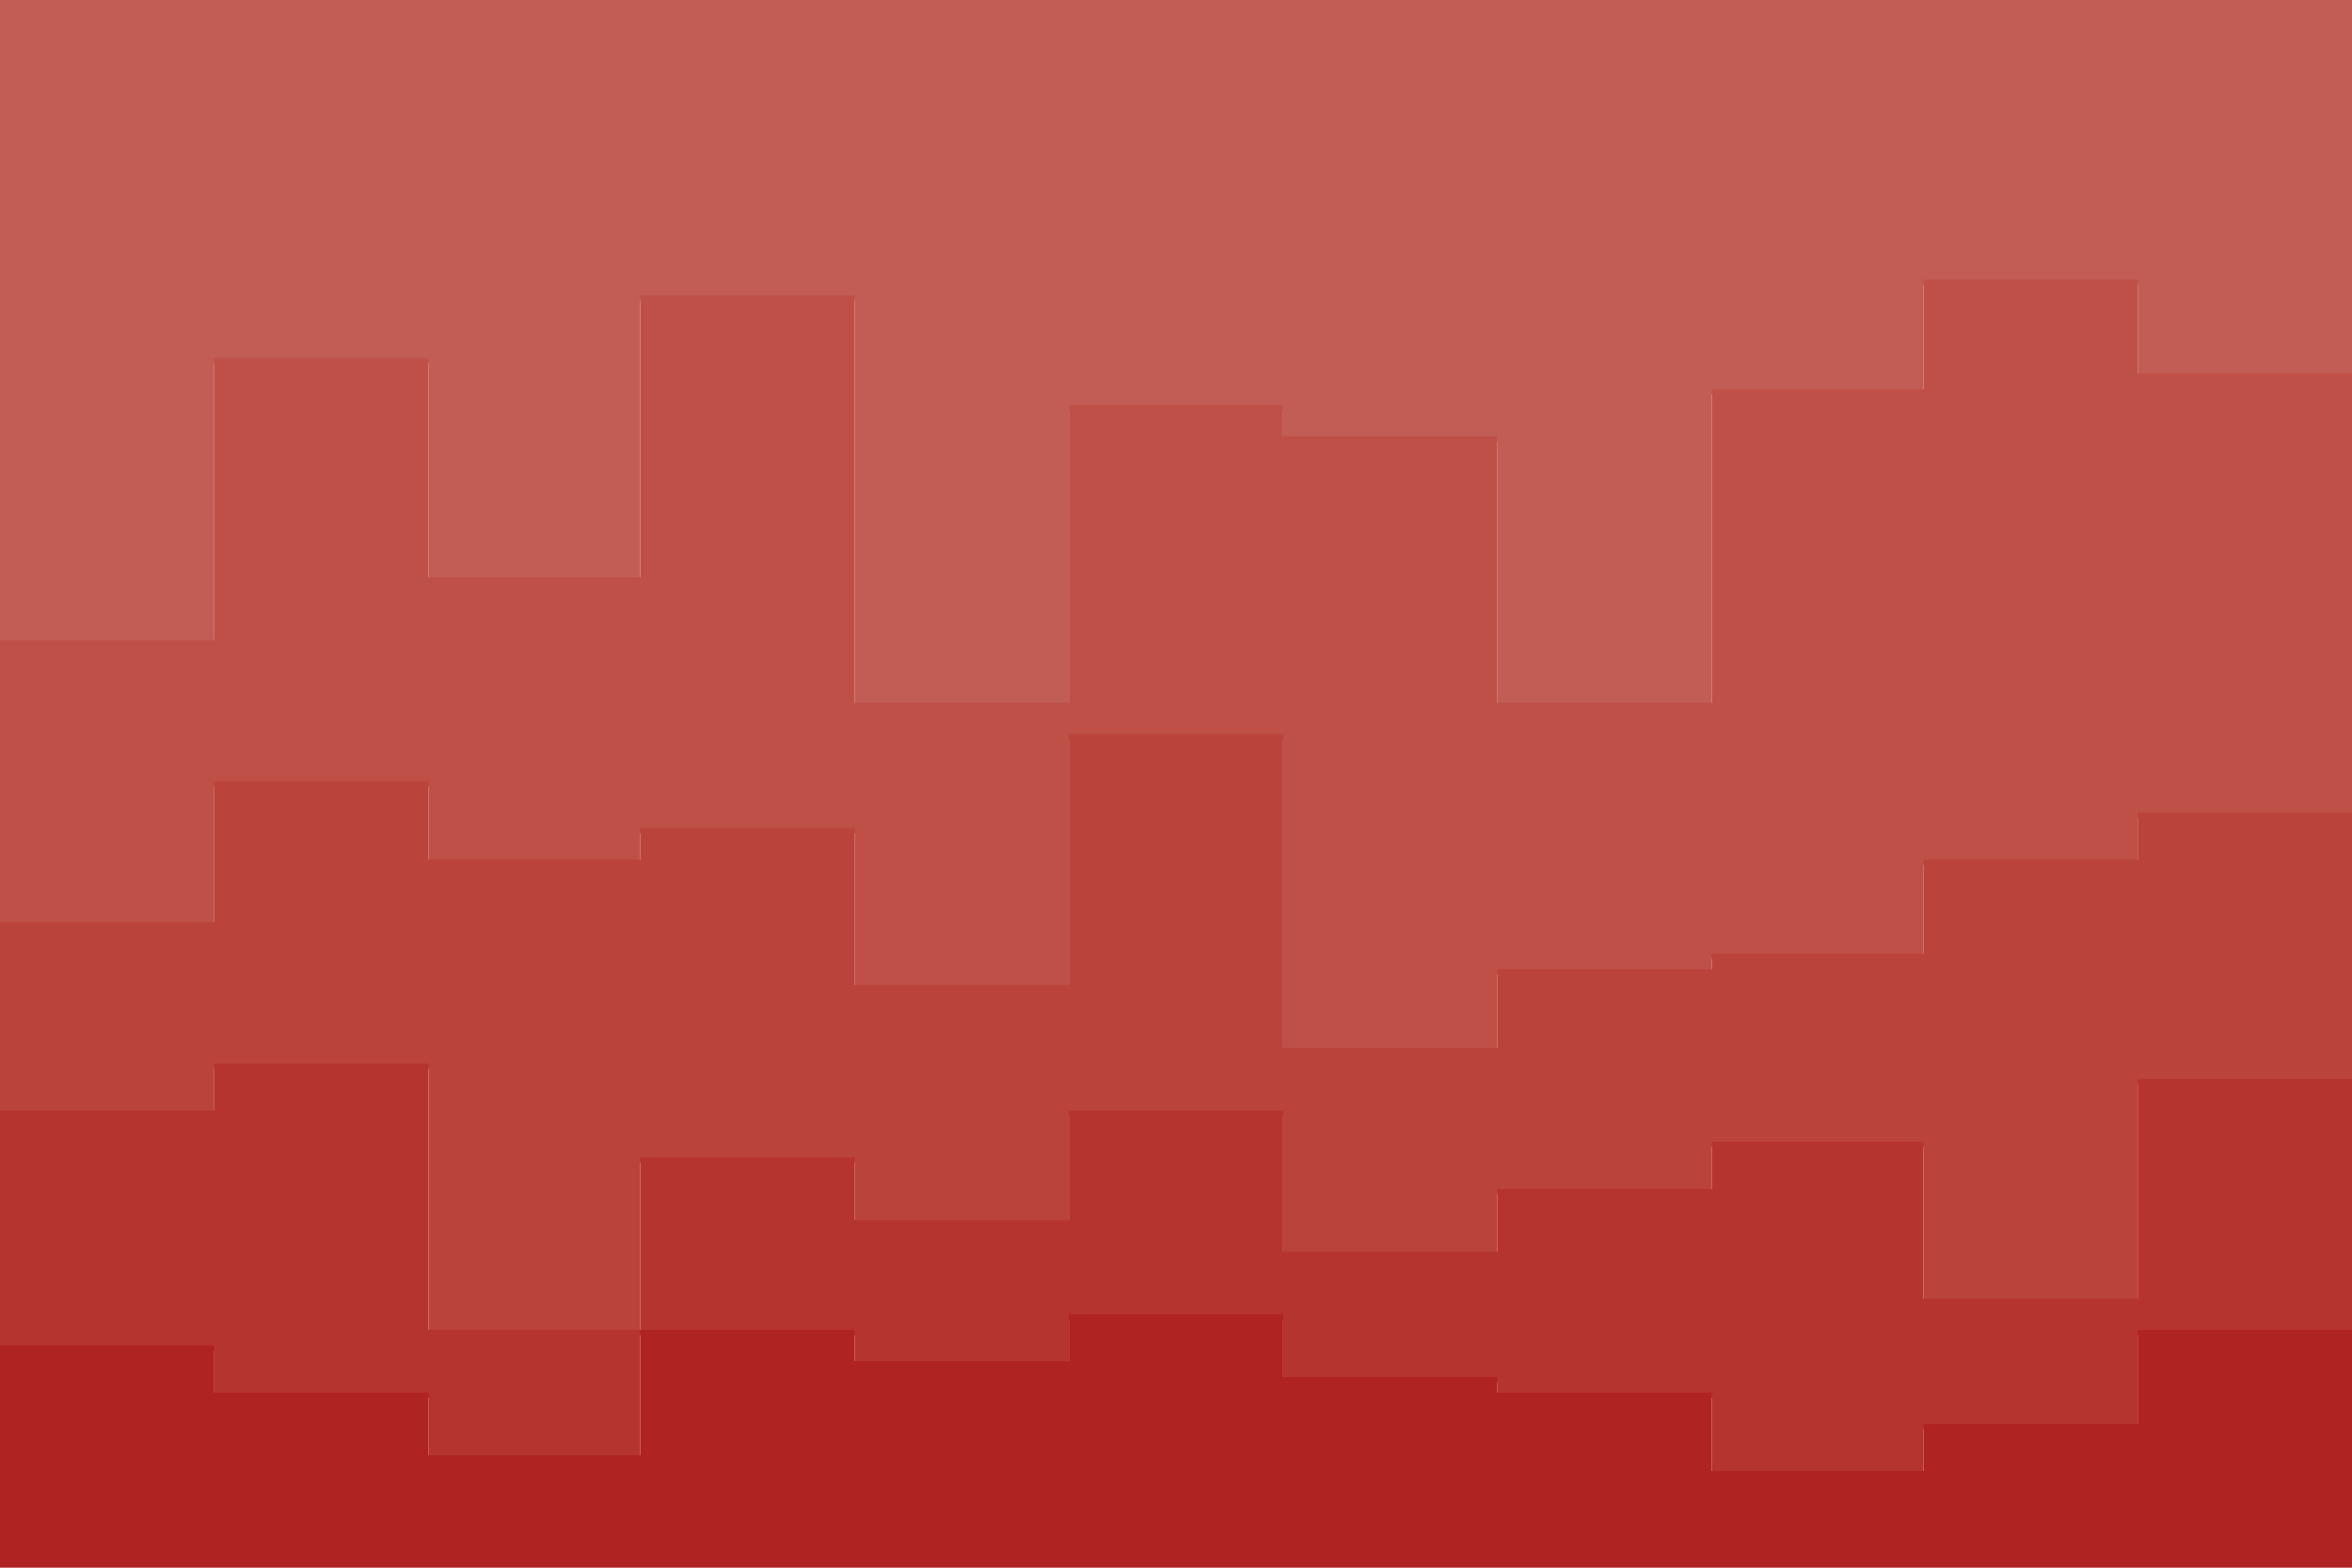 <svg id="visual" viewBox="0 0 900 600" width="900" height="600" xmlns="http://www.w3.org/2000/svg" xmlns:xlink="http://www.w3.org/1999/xlink" version="1.1"><path d="M0 247L82 247L82 139L164 139L164 223L245 223L245 115L327 115L327 271L409 271L409 157L491 157L491 169L573 169L573 271L655 271L655 151L736 151L736 109L818 109L818 145L900 145L900 241L900 0L900 0L818 0L818 0L736 0L736 0L655 0L655 0L573 0L573 0L491 0L491 0L409 0L409 0L327 0L327 0L245 0L245 0L164 0L164 0L82 0L82 0L0 0Z" fill="#c25d55"></path><path d="M0 355L82 355L82 301L164 301L164 331L245 331L245 319L327 319L327 379L409 379L409 283L491 283L491 403L573 403L573 373L655 373L655 367L736 367L736 331L818 331L818 313L900 313L900 373L900 239L900 143L818 143L818 107L736 107L736 149L655 149L655 269L573 269L573 167L491 167L491 155L409 155L409 269L327 269L327 113L245 113L245 221L164 221L164 137L82 137L82 245L0 245Z" fill="#be5048"></path><path d="M0 427L82 427L82 409L164 409L164 511L245 511L245 445L327 445L327 469L409 469L409 427L491 427L491 481L573 481L573 457L655 457L655 439L736 439L736 499L818 499L818 415L900 415L900 433L900 371L900 311L818 311L818 329L736 329L736 365L655 365L655 371L573 371L573 401L491 401L491 281L409 281L409 377L327 377L327 317L245 317L245 329L164 329L164 299L82 299L82 353L0 353Z" fill="#ba433c"></path><path d="M0 517L82 517L82 535L164 535L164 559L245 559L245 511L327 511L327 523L409 523L409 505L491 505L491 529L573 529L573 535L655 535L655 565L736 565L736 547L818 547L818 511L900 511L900 541L900 431L900 413L818 413L818 497L736 497L736 437L655 437L655 455L573 455L573 479L491 479L491 425L409 425L409 467L327 467L327 443L245 443L245 509L164 509L164 407L82 407L82 425L0 425Z" fill="#b53430"></path><path d="M0 601L82 601L82 601L164 601L164 601L245 601L245 601L327 601L327 601L409 601L409 601L491 601L491 601L573 601L573 601L655 601L655 601L736 601L736 601L818 601L818 601L900 601L900 601L900 539L900 509L818 509L818 545L736 545L736 563L655 563L655 533L573 533L573 527L491 527L491 503L409 503L409 521L327 521L327 509L245 509L245 557L164 557L164 533L82 533L82 515L0 515Z" fill="#b02323"></path></svg>